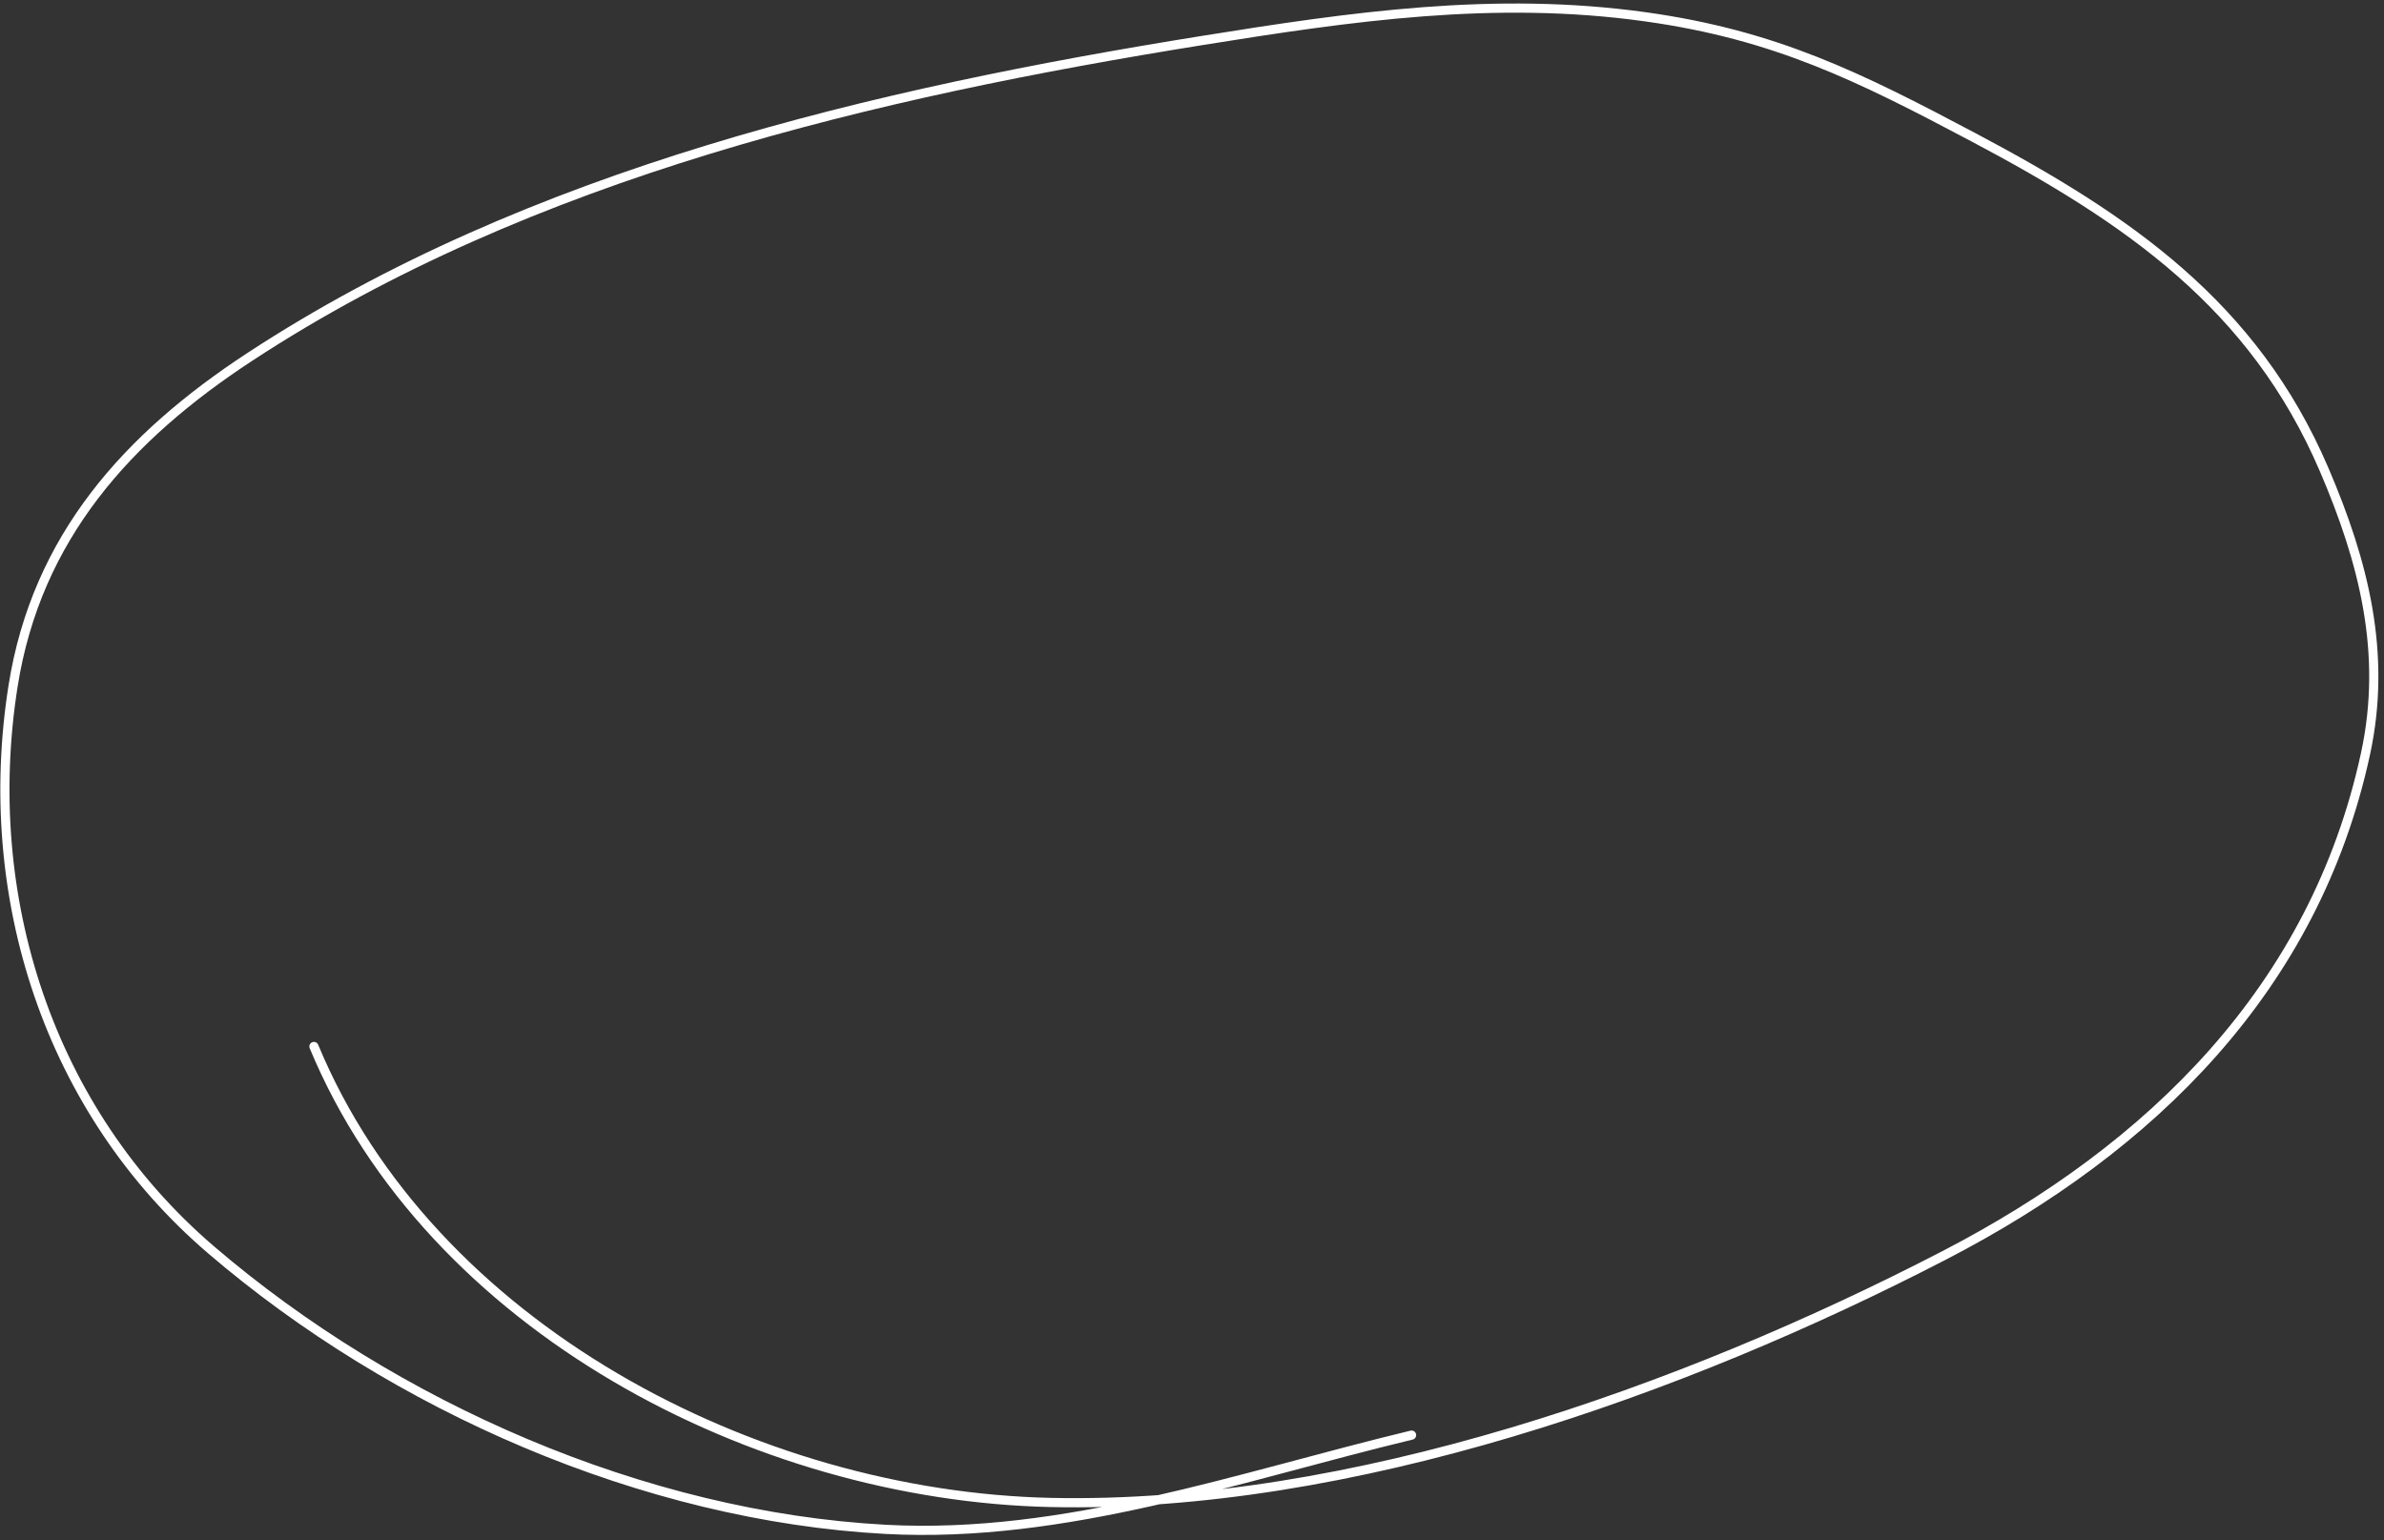 <svg width="390" height="252" viewBox="0 0 390 252" fill="none" xmlns="http://www.w3.org/2000/svg">
<rect x="0" y="0" width="390" height="252" fill="#333333" stroke="none"/>
<path d="M51.357 171.2C70.421 217.136 123.503 244.735 171.879 245.799C220.89 246.878 275.215 227.549 318.045 205.378C352.005 187.798 378.661 161.644 386.967 123.355C390.546 106.856 386.652 91.843 380.186 76.778C368.672 49.951 348.195 35.894 322.825 22.452C304.057 12.507 290.417 5.71 269.158 2.747C244.485 -0.691 221.106 2.701 196.658 6.627C143.259 15.203 86.671 28.342 40.807 58.423C20.91 71.473 5.99 87.874 2.14 112.226C-3.3 146.632 7.936 181.671 34.495 204.442C64.453 230.129 105.316 248.071 144.871 250.198C174.3 251.781 202.801 241.54 230.922 234.781" stroke="white" stroke-width="1.5" stroke-linecap="round"/>
</svg>
